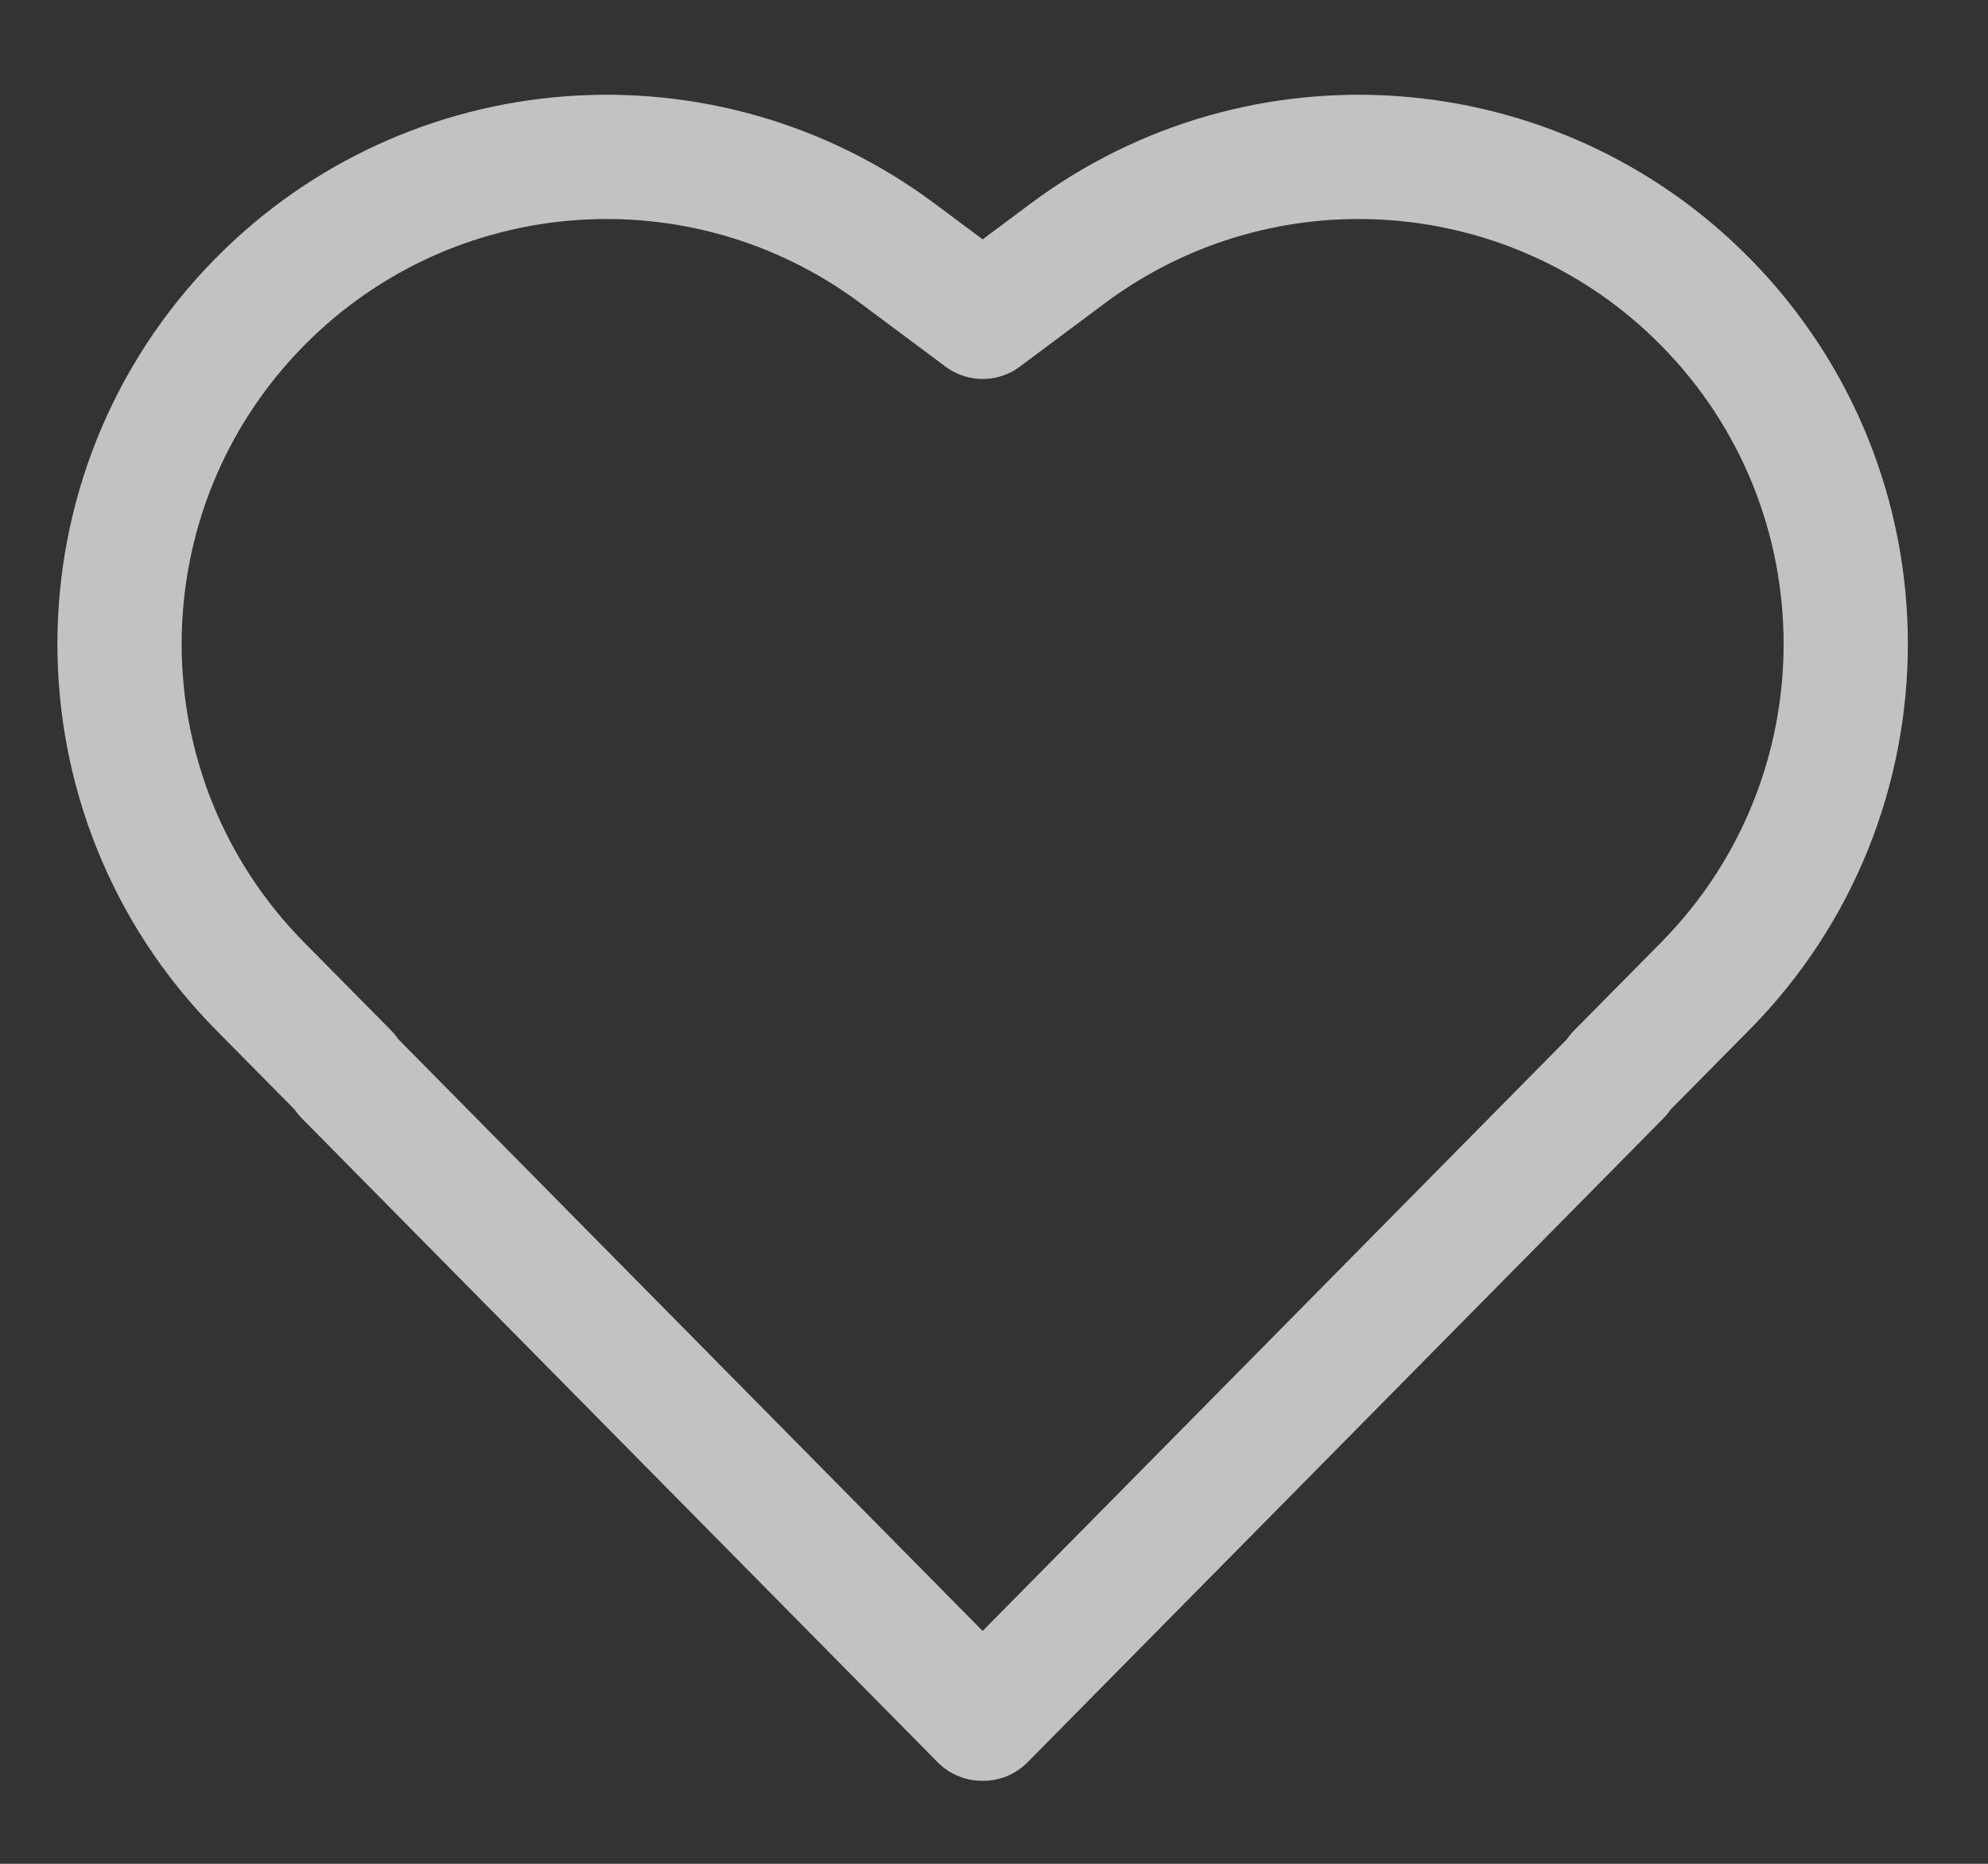 <svg width="16" height="15" viewBox="0 0 16 15" fill="none" xmlns="http://www.w3.org/2000/svg">
<rect x="0" y="0" width="16" height="15" fill="#333333" stroke="none"/>
<path opacity="0.7" d="M7.226 2.041C5.658 0.871 3.468 1.036 2.093 2.428V2.428C0.585 3.955 0.585 6.41 2.093 7.937L2.791 8.643L2.785 8.649L7.903 13.832V13.832C7.906 13.828 7.911 13.828 7.914 13.832V13.832L13.032 8.649L13.026 8.643L13.724 7.937C15.232 6.41 15.232 3.955 13.724 2.428V2.428C12.35 1.036 10.159 0.871 8.591 2.041L7.909 2.55L7.226 2.041Z" stroke="white" stroke-linejoin="round"/>
</svg>
